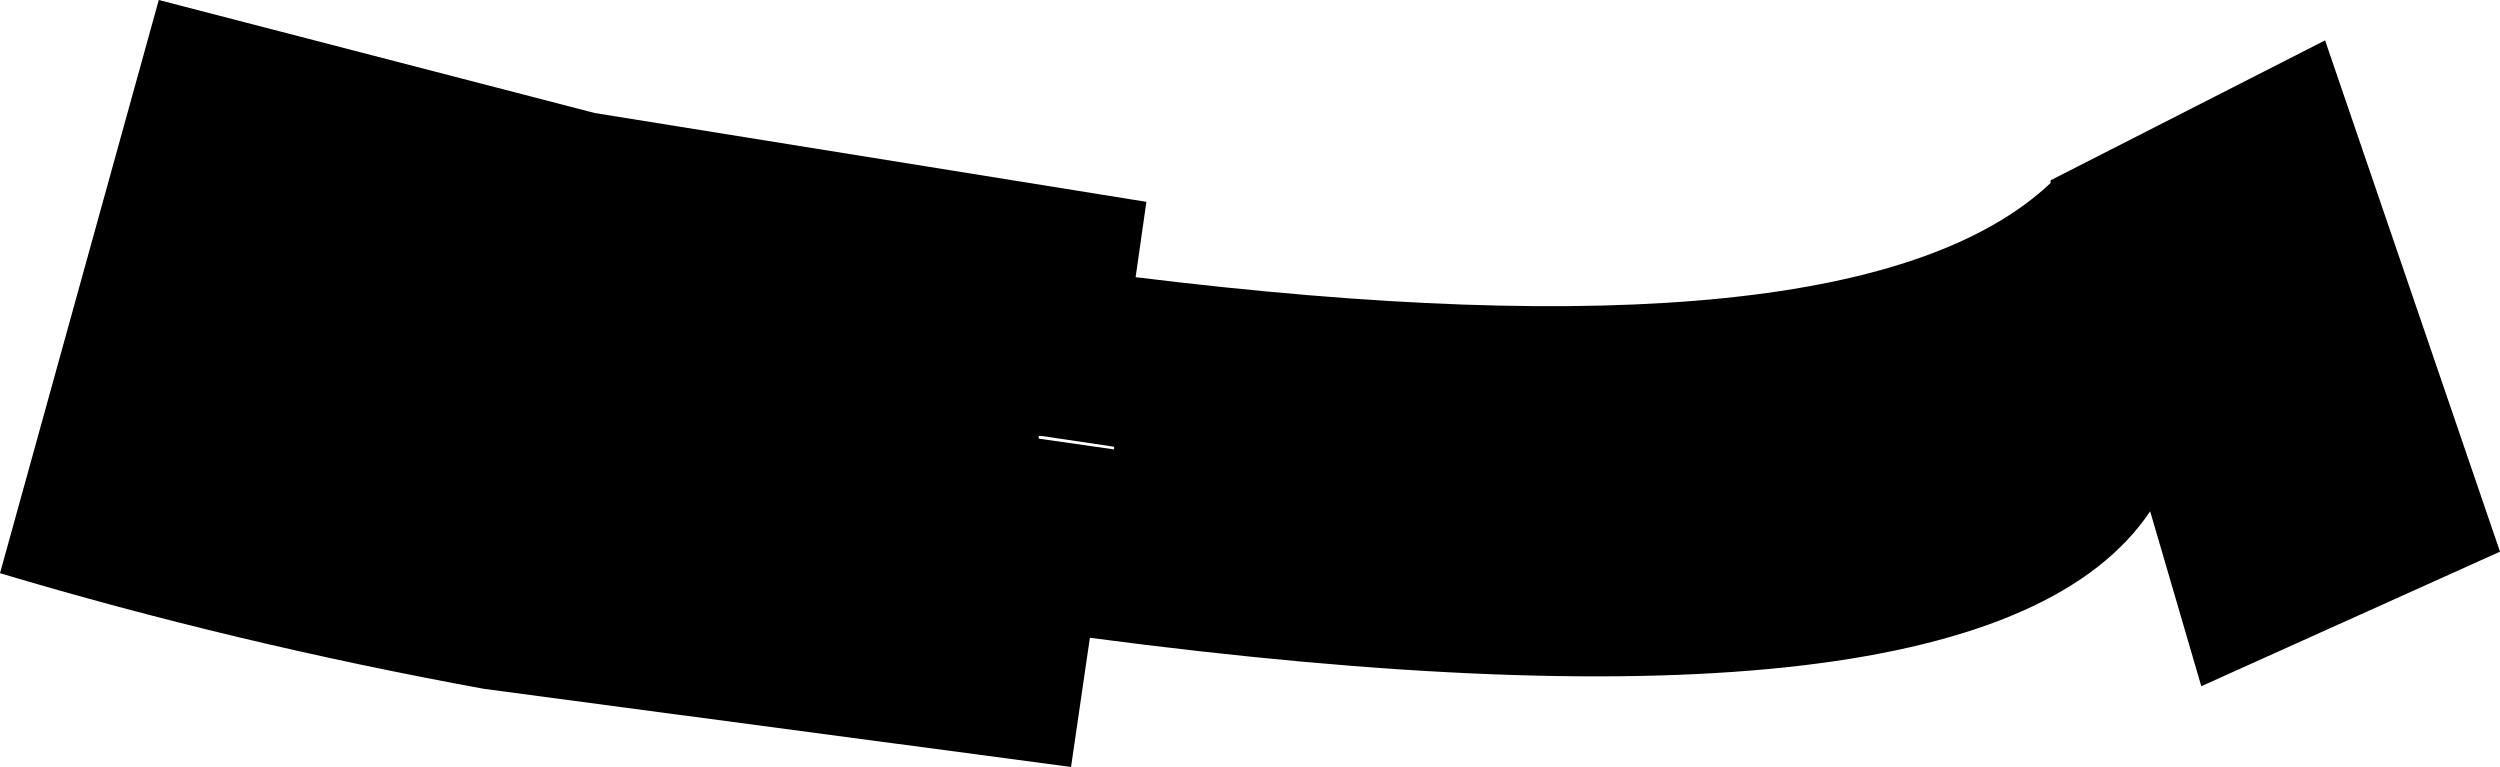 <?xml version="1.0" encoding="UTF-8" standalone="no"?>
<svg xmlns:xlink="http://www.w3.org/1999/xlink" height="14.25px" width="46.45px" xmlns="http://www.w3.org/2000/svg">
  <g transform="matrix(1.0, 0.0, 0.0, 1.0, -199.8, -202.55)">
    <path d="M246.25 212.8 L240.7 215.3 239.75 212.05 Q236.7 216.6 220.05 214.4 L219.7 216.8 208.8 215.35 Q204.15 214.5 199.8 213.2 L202.75 202.55 210.85 204.65 221.1 206.3 220.9 207.7 Q234.3 209.35 237.9 205.95 L237.9 205.9 243.0 203.3 246.25 212.8 M220.5 210.85 L219.15 210.65 219.1 210.65 219.1 210.7 220.5 210.9 220.5 210.85" fill="#000000" fill-rule="evenodd" stroke="none"/>
  </g>
</svg>
